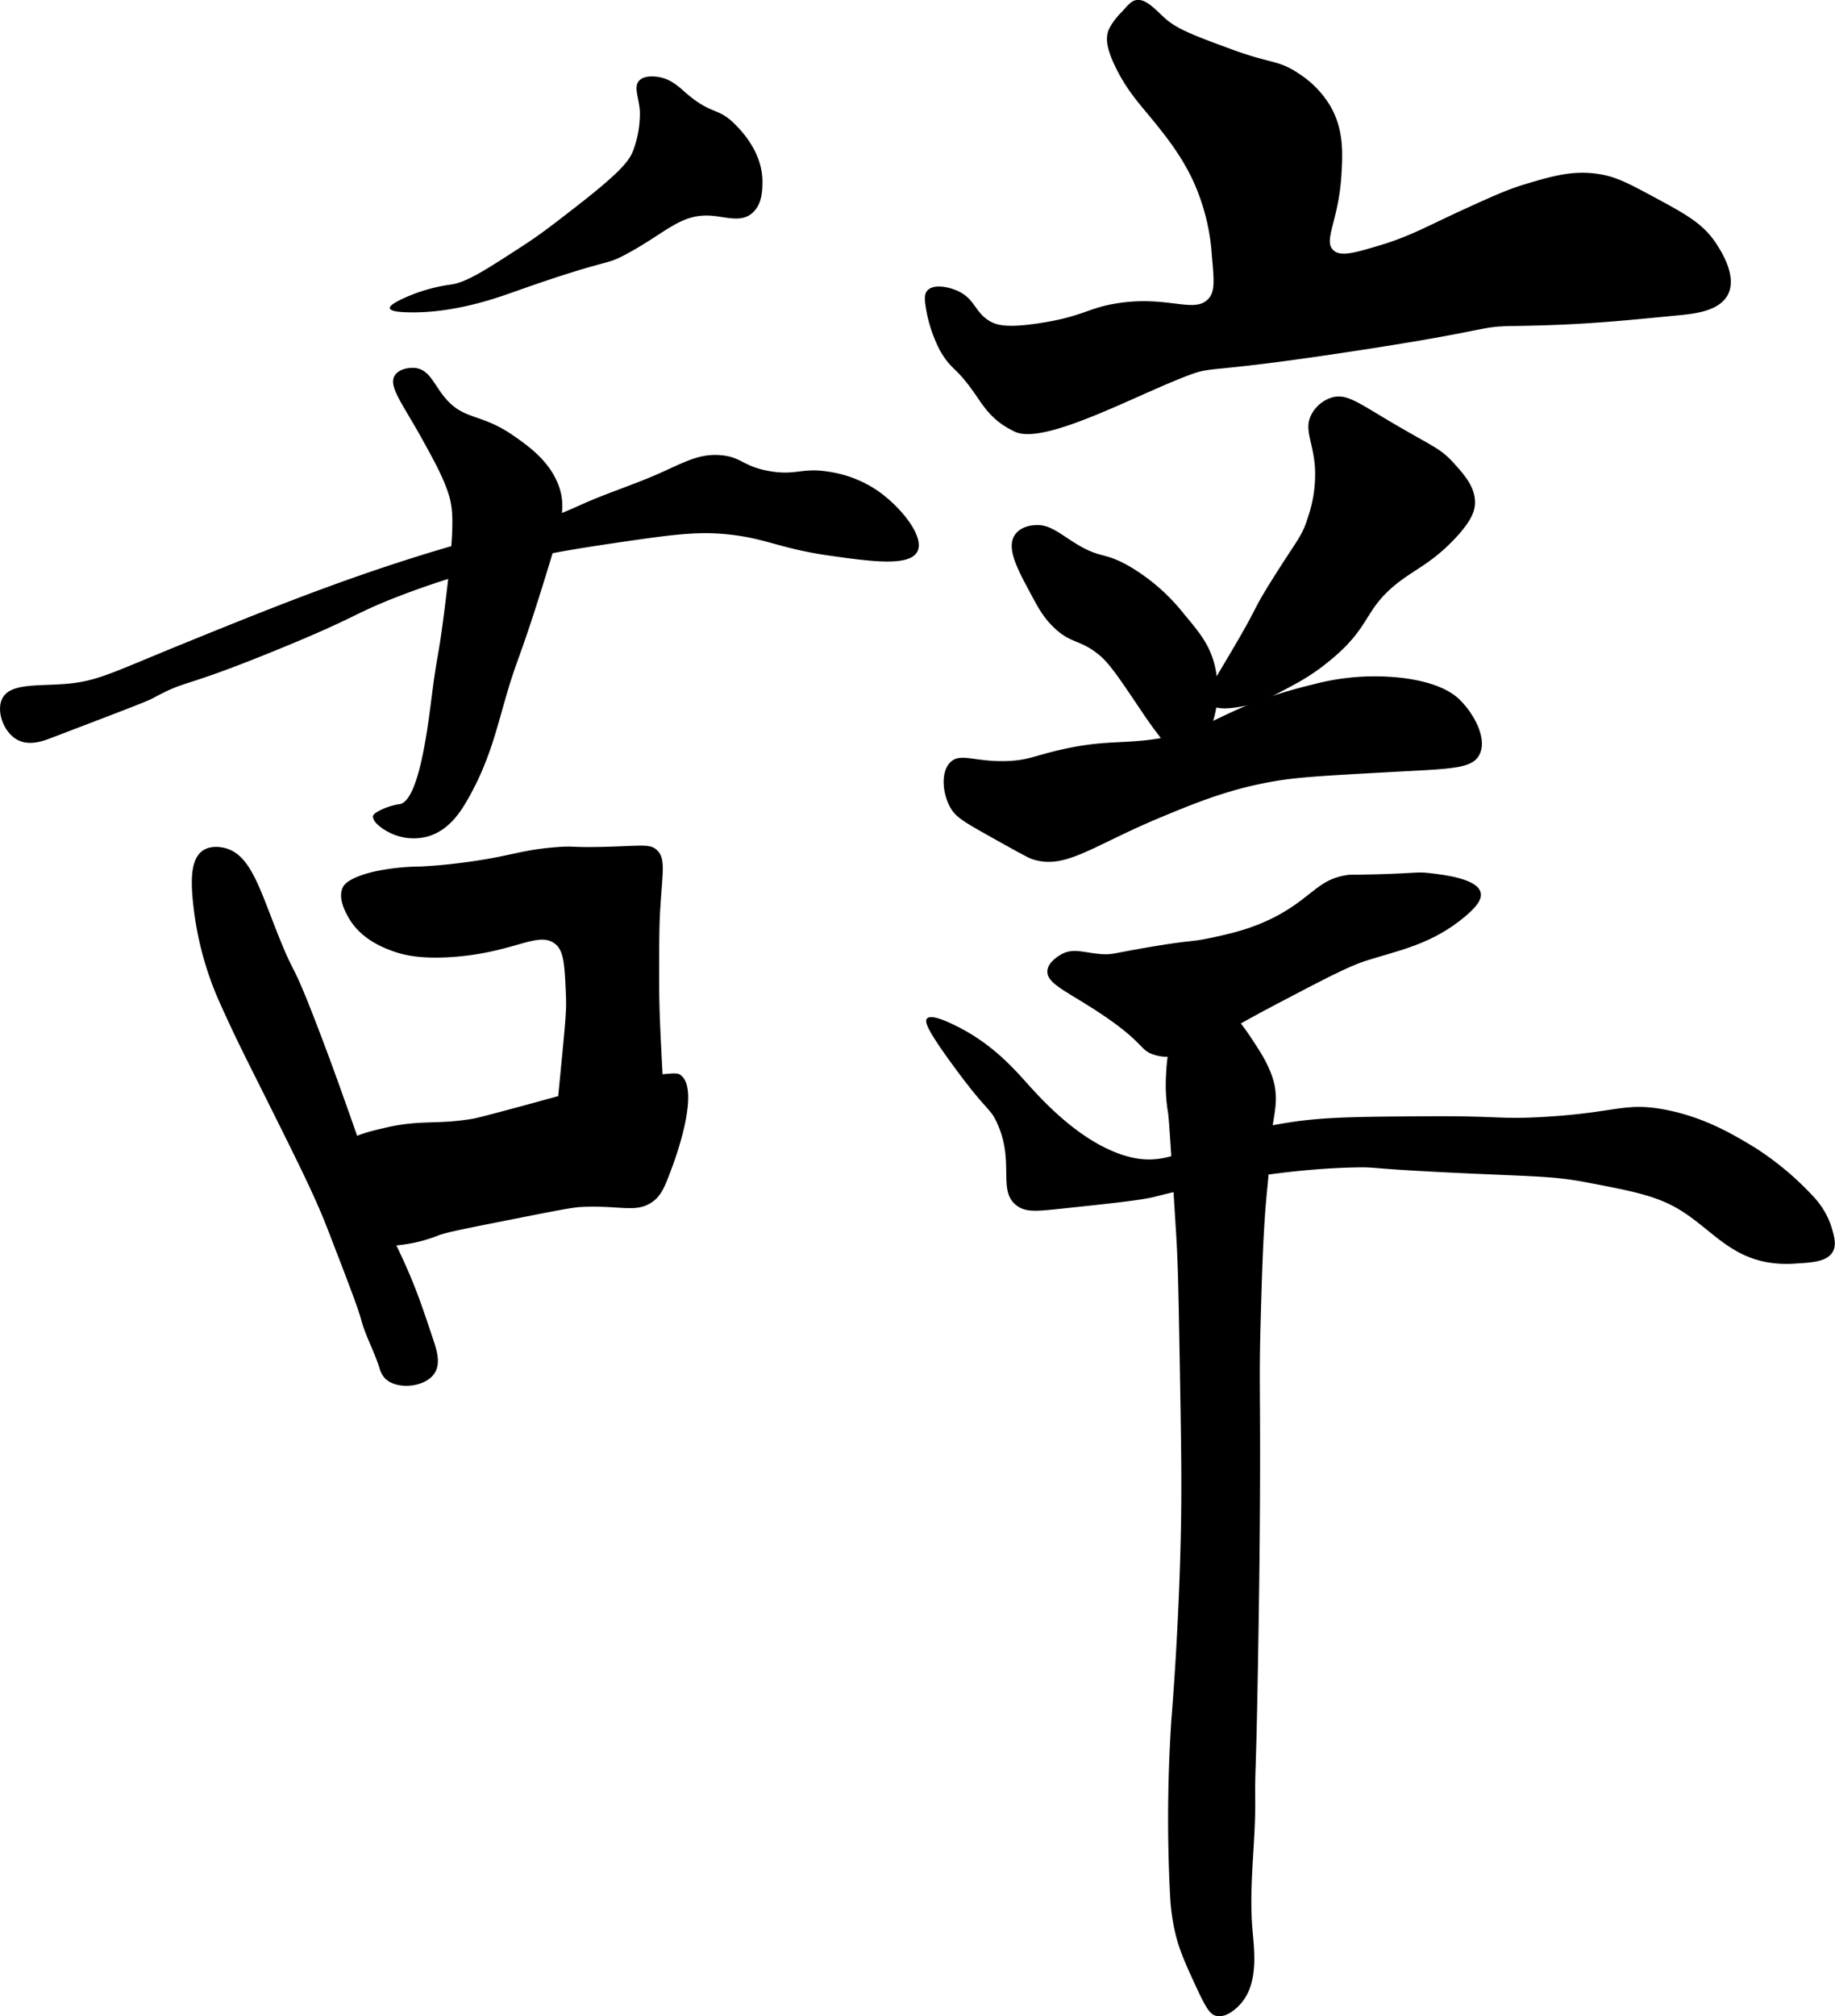 <svg id="Layer_1" data-name="Layer 1" xmlns="http://www.w3.org/2000/svg" viewBox="0 0 449.02 493.07"><title>14</title><path d="M157.9,34.11c-1.31,1.52-.08,3.81.22,7.31a25.53,25.53,0,0,1-1.43,9.14c-.87,2.7-2.49,5.24-14.21,14.34-5.77,4.48-8.65,6.72-13,9.55-9.09,5.9-13.64,8.85-17.45,9.45a41,41,0,0,0-12.09,3.55c-2.36,1.13-3.09,1.8-3,2.27.21,1.08,4.84,1,6.36,1,10.41-.14,20.11-3.63,23.73-4.91,24.85-8.83,22-6.15,28.18-9.55,9.5-5.19,12.94-9.67,20.27-9.18,3.69.25,7.2,1.67,9.91-.45s2.69-5.86,2.73-7.46c.2-7.33-5.05-12.74-6.45-14.18-4.56-4.69-5.81-2.28-12.46-8.09-1.59-1.39-3.78-3.51-7.09-3.82C161.29,33,159.05,32.8,157.9,34.11Z" transform="translate(-1.55 -14.33)"/><path d="M98.15,106.15c-1.65,2.66,1.89,6.87,6.66,15.5,2.86,5.17,5.06,9.14,6.4,13.19,1.27,3.86,1.74,7.67-.82,28-1.74,13.85-1.7,10-3.26,22.3-.88,6.84-3.06,25-7.75,25.84a15.63,15.63,0,0,0-4.76,1.49c-1.6.8-1.74,1.22-1.77,1.36-.39,1.56,3.05,4.07,6.25,5a13.09,13.09,0,0,0,7.33,0c4.95-1.52,7.76-5.81,9.57-9,5.17-9,7-17,9-23.83,3.07-11,3.58-9.56,10.8-33.19,3.19-10.45,4.31-14.74,2.44-19.76-2.23-6-7.46-9.67-10.79-12-8.33-5.87-12.32-3.74-17.11-9.57-2.64-3.21-3.64-6.55-6.93-7.13C101.65,104.12,99.15,104.56,98.15,106.15Z" transform="translate(-1.55 -14.33)"/><path d="M2.15,185.08c-1.62,3,.23,8.34,3.66,10.18,2.89,1.54,6.27.31,8.15-.41,15.68-6,23.52-8.94,25-9.77,8.82-4.78,6.34-2,30.35-11.82C89.57,165,87.64,164.56,99.5,160c22.54-8.61,40.49-11.17,59.27-13.85,10.59-1.51,15.15-1.64,20-1.22,10.08.89,13.2,3.51,25.87,5.3,9.79,1.38,19.44,2.75,21.38-1S221.57,137.79,215.8,134a28.73,28.73,0,0,0-11.2-4.27c-6.85-1.18-8.18,1-14.87-.21-6.46-1.15-6.67-3.43-11.81-3.87-5-.42-8.31,1.41-14.67,4.28s-13.3,5-19.75,7.94C130,144,123.6,144,100.93,151.27c-19.38,6.2-36.82,13.28-53.77,20.16C28.51,179,25.39,181,17.22,181.61,10.5,182.12,4.1,181.43,2.15,185.08Z" transform="translate(-1.55 -14.33)"/><path d="M48.58,232.74A79.73,79.73,0,0,0,54.9,258.6c4.45,10,7.47,15.75,12,24.85,7.89,15.81,11.83,23.71,14.86,31.57,4.91,12.71,7.36,19.06,8.15,22,1.09,4.06,3.21,7.79,4.48,11.81a5.84,5.84,0,0,0,1.43,2.65c2.87,2.8,9.72,2.15,12-1.23,1.66-2.43.59-5.76-.2-8.14-3.28-9.83-4.92-14.75-9.78-24.65-1.72-3.5-.33-1.18-9-25.66-3.33-9.47-5.76-16.33-9.16-25.25-7.68-20.12-5.16-10.91-11.21-26.48-3.77-9.72-6.13-16.85-11.81-18.33-.92-.24-3.5-.75-5.5.61C48.4,224.27,48.34,228.85,48.58,232.74Z" transform="translate(-1.55 -14.33)"/><path d="M85.45,231.31c-1.22,2.57.43,5.66,1.22,7.13,2.87,5.34,8.28,7.48,10.59,8.35,3.36,1.27,7.37,2,14.26,1.63,15.78-.94,21.6-6.57,25.87-3.26,2.18,1.7,2.34,5.34,2.64,12.63.17,3.93-.1,6.2-1.83,24,0,0-.29,3-.2,9,.1,7,.73,8.1,1.42,8.76s2.15,1.65,10.59,0c7.08-1.39,10.62-2.08,12.22-3.67,2.9-2.87,2.06-6.42,1.23-23-.38-7.45-.61-12.13-.61-18.54,0-8.57,0-12.86.2-16.7.55-9.91,1.54-13.37-.82-15.48-1.52-1.35-3.22-1.06-10.18-.81-11.35.41-9.36-.27-14.87.2-8.33.71-10.13,2-20.36,3.47-5.68.79-8.53,1-12.23,1.22a56.46,56.46,0,0,0-11.4,1.22C86.68,229,85.69,230.81,85.45,231.31Z" transform="translate(-1.55 -14.33)"/><path d="M95.63,290.17c8.93-2.1,12.44-.72,21.59-2.24,1.25-.21,4.77-1.16,11.82-3.05,6.87-1.86,13-3.61,21.58-5.71,0,0,3.52-.85,10.8-1.83,5.41-.73,6-.52,6.52-.2,5.2,3.37-1.27,20.88-1.84,22.4-1.71,4.64-2.61,7-4.68,8.55-4.12,3.11-8,.89-17.92,1.43-2,.11-7,1.09-16.91,3.06-10.53,2.08-15.8,3.12-17.72,3.86a35.91,35.91,0,0,1-8.55,2.25c-3.31.44-5,.66-6.32,0-3.27-1.62-2.17-5.71-5.5-14.06-2.27-5.71-4-6.9-3.25-9.16C86.27,292.43,90.53,291.37,95.63,290.17Z" transform="translate(-1.55 -14.33)"/><path d="M272.88,21.5c-.9,2.15-.56,4.82,1.77,9.52,2.7,5.42,5.61,8.58,8.19,11.72,3.51,4.28,7.56,9.21,10.61,15.7A52,52,0,0,1,298.1,77c.51,5.62.77,8.42-.67,10.18-3.39,4.14-9.87-.7-22.56,1.33-7.26,1.15-8.31,3.24-19,4.86-8,1.21-10.54.51-12.39-.66-3.49-2.22-3.43-5.42-7.74-7.3-2.28-1-5.85-1.65-7.3,0-.56.64-.83,1.66-.22,4.87a34.63,34.63,0,0,0,3.32,9.73c2.86,5,3.63,3.61,8.4,10.39,2,2.87,3.49,5.41,6.86,7.75a24.09,24.09,0,0,0,3.1,1.77c7.26,3.33,29.26-8.8,42.25-13.72,6.71-2.54,3.51-.31,40.7-6C367.07,95,363,94.19,371.76,94.06c16.44-.25,24.6-1.06,40.92-2.66,3.55-.35,9.68-1,11.72-5.09,2.26-4.49-1.74-10.64-2.88-12.38-3.14-4.83-7.24-7.1-15-11.28-6.33-3.41-9.5-5.11-13.71-5.75-6.33-1-11.42.49-17.92,2.43-4.27,1.28-7.62,2.78-14.15,5.75-10,4.54-13.83,6.94-21.68,9.29-6.22,1.86-9.55,2.81-11.28,1.11-2.45-2.4,1.29-7.12,2-18.14.34-5.35.64-11.27-2.66-17a24,24,0,0,0-7.74-8c-5-3.41-6.79-2.36-16.59-6-8.78-3.23-13.17-4.85-16.14-7.52-2.33-2.09-4.84-5.08-7.3-4.42-1,.26-1.76,1.13-3.32,2.87A16.42,16.42,0,0,0,272.88,21.5Z" transform="translate(-1.55 -14.33)"/><path d="M322.43,115.73c-1.88,3.68.44,6.58.88,12.83A32.19,32.19,0,0,1,321.54,141c-1.33,4.41-2.6,5.38-8.4,14.6s-2.89,5.61-10.84,19c-4.08,6.89-6.12,10-4.87,11.72,1.44,2,6.36,1.09,8.63.67a25,25,0,0,0,7.3-2.66c5.52-2.86,8.79-4.56,13.05-8,11.32-9,8.39-13.12,18.36-20.35,4-2.87,7.51-4.47,12.39-9.51,4.66-4.82,5.22-7.3,5.31-8.85.22-4-2.53-7.13-5.31-10.17-3.46-3.78-5.06-3.83-16.81-10.84-7-4.18-9.54-6-12.83-5.09A8.49,8.49,0,0,0,322.43,115.73Z" transform="translate(-1.55 -14.33)"/><path d="M249.88,145.15c-2.14,3.19.61,8.31,3.76,14.16,1.9,3.54,3,5.63,5.31,8,4.64,4.74,6.92,3.16,11.94,7.52,2.27,2,4.61,5.44,9.29,12.39,1.1,1.63,2.27,3.42,4.2,6,3.75,4.93,5.66,7.39,7.52,7.3,3.08-.15,5.05-5.78,6-8.41a25.65,25.65,0,0,0,.66-15.92c-1.35-4.6-3.65-7.35-7.3-11.72a47.91,47.91,0,0,0-13.49-11.73c-6.31-3.56-6.76-1.66-13.05-5.53-4-2.46-6.52-4.88-10.18-4.42C253.93,142.79,251.23,143.13,249.88,145.15Z" transform="translate(-1.55 -14.33)"/><path d="M234.17,200.67c-2.54,2.39-2,7.84,0,11.28,1.18,2,2.7,3.08,9.07,6.64s9.73,5.43,10.62,5.75c8.21,2.92,14.56-3,31.85-10.18,8.82-3.66,17-7,28.09-8.84,5.89-1,13.51-1.38,28.76-2.22,14.12-.77,19.22-.74,21-4.2,2.06-4-1.48-10.21-4.86-13.49-1.17-1.13-4.63-4.15-14.16-5.31a58.75,58.75,0,0,0-21.46,1.55c-24.18,5.84-24.51,11.89-41.14,13.71-6.94.76-11.16.17-20.35,2.21-6.83,1.52-8.38,2.71-13.71,2.88C240.06,200.7,236.63,198.37,234.17,200.67Z" transform="translate(-1.55 -14.33)"/><path d="M257.84,251.77c-.23,3.4,5.68,5.31,14.6,11.5,9.45,6.55,8,8,11.72,9.07,6.58,1.91,10.86-2.56,29.88-12.52,11.65-6.11,17.48-9.16,21.66-10.5,7.73-2.49,16.12-3.92,24.34-10.84,2.64-2.22,4.21-4.12,3.83-5.83-.76-3.48-9.16-4.42-12.83-4.83-2.74-.31-3.06.07-12.67.33-6.73.18-6.18,0-7.17.17-6.79,1-8.3,4.91-16,9.33-6.61,3.79-12.82,5.09-18,6.17-4.52.94-3.82.35-13.67,2-9.48,1.58-9.73,2.07-12.66,1.83-4.13-.33-6.6-1.53-9.5,0C261,247.86,258,249.43,257.84,251.77Z" transform="translate(-1.55 -14.33)"/><path d="M286.87,277.32a41.44,41.44,0,0,0,.5,9.17c.24,1.42.82,10.95,2,30,.44,7.14.57,14.54.83,29.33.35,19.84.53,29.76.34,41.17-.4,23.08-2,43.57-2.34,47.67a366.62,366.62,0,0,0-.33,43.34,52.62,52.62,0,0,0,.83,7c1,5.38,2.58,8.83,5.67,15.5,2.5,5.41,3.44,6.53,4.83,6.83,2.61.56,5.18-2.15,5.67-2.67,4.67-4.91,3.64-12.91,3.17-18.33-.94-10.57.76-21.22.66-31.84-.07-8.58.17-3.8.67-33,.18-10.69.42-24.51.5-41.83.12-26-.26-27.37.17-42.51.34-12.25.64-22.94,1.66-32.66.54-5.11.55-10.27,1.34-15.34.51-3.29,1-5.56.5-8.83-.17-1.05-.77-4.28-4-9.34-3.55-5.53-8-12.5-13-11.83-3.59.48-5.85,4.69-7.17,7.17C287.29,270.2,287.05,273.89,286.87,277.32Z" transform="translate(-1.55 -14.33)"/><path d="M318.2,288.65c8.22-1.18,16.59-1.23,33.34-1.33,17.1-.1,16.93.78,27.5.17,17.89-1,19.9-3.65,29.67-1.84S425.62,291.74,431,295a72.8,72.8,0,0,1,14.17,11.83,19.6,19.6,0,0,1,4.67,8c.57,2,1.13,4,.16,5.67-1.39,2.39-5.05,2.6-9,2.83a27.46,27.46,0,0,1-8-.5c-8.33-1.87-12.74-7.54-19.17-11.83-6.13-4.1-12.08-5.23-24-7.5-7.69-1.47-11.72-1.42-28.33-2.17-26.36-1.2-22.42-1.61-28.17-1.5-22.42.43-44.69,6-49.17,7.17-3.4.85-10.16,1.57-23.67,3-5.63.59-8,.76-10.16-.84-4.82-3.63-.37-10.59-4.84-20.28-1.77-3.84-2.34-2.47-10.94-14.27-6.18-8.48-6.8-10.44-6.18-11.17,1-1.18,5.16.81,6.9,1.66,9.78,4.76,15.19,11.57,18.78,15.46,3.28,3.55,12.22,13.23,22.83,16.41C289.26,300.65,293,292.28,318.2,288.65Z" transform="translate(-1.55 -14.33)"/></svg>